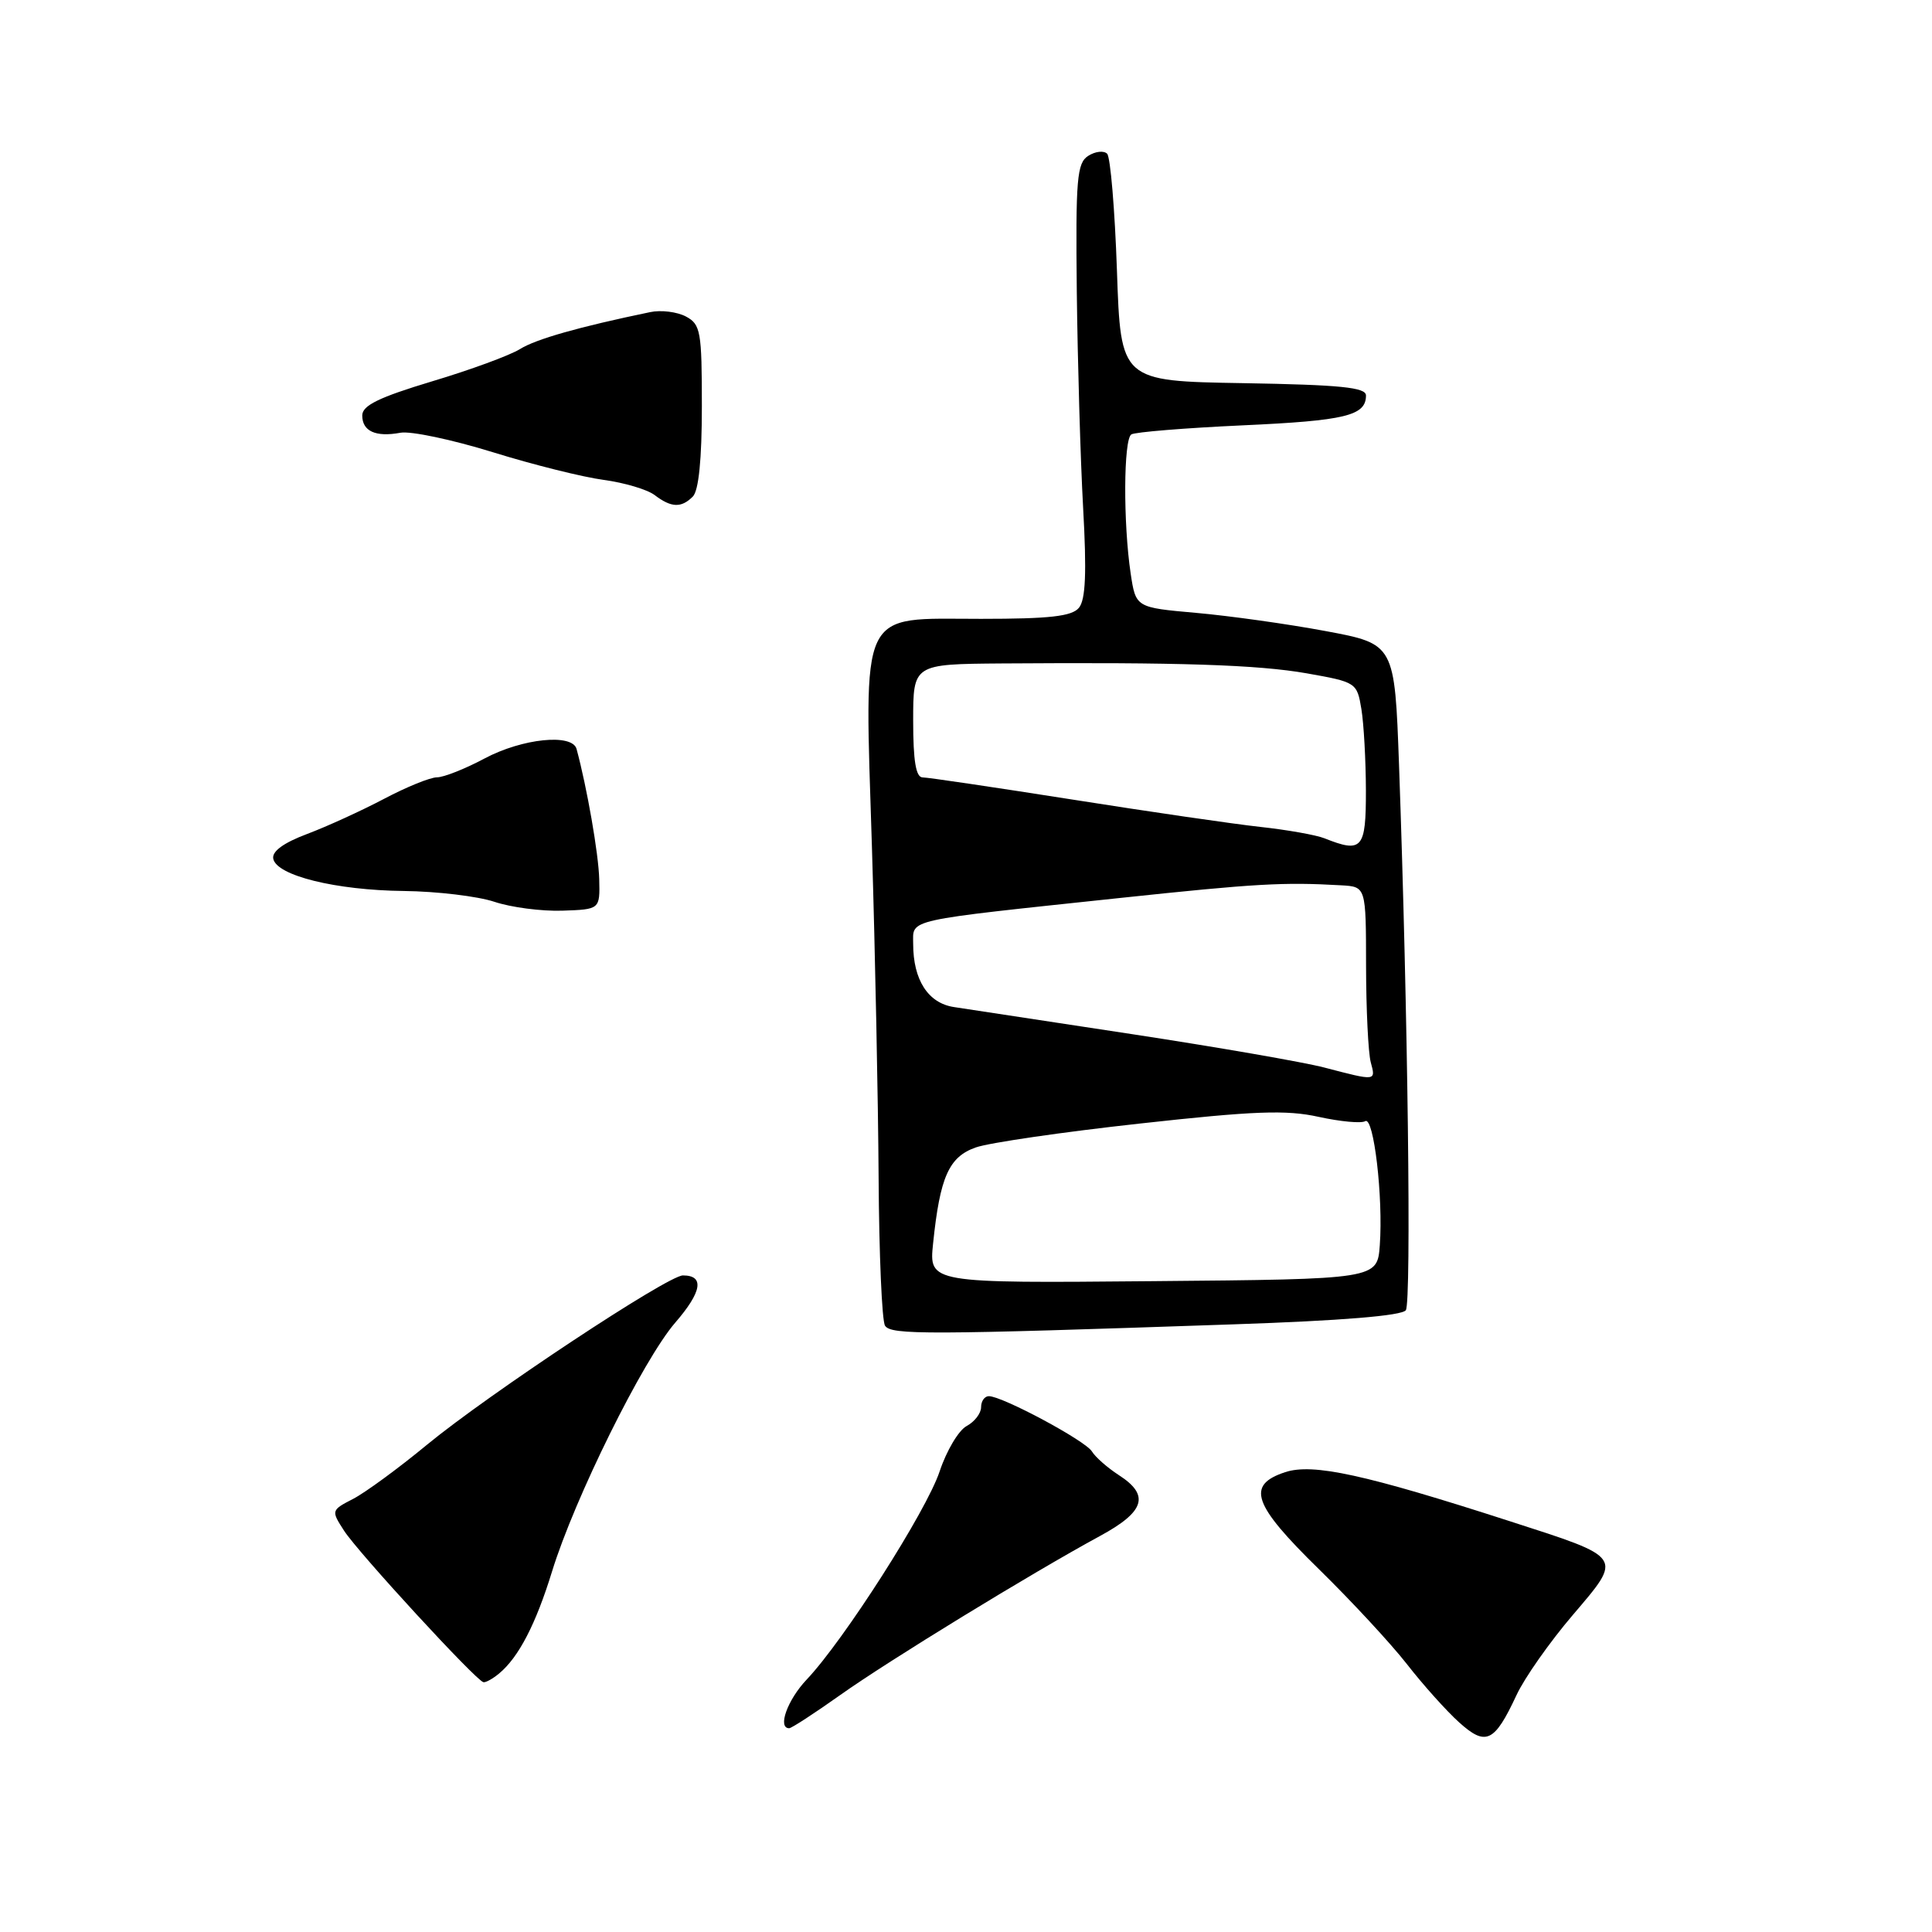 <?xml version="1.0" encoding="UTF-8" standalone="no"?>
<!DOCTYPE svg PUBLIC "-//W3C//DTD SVG 1.1//EN" "http://www.w3.org/Graphics/SVG/1.1/DTD/svg11.dtd" >
<svg xmlns="http://www.w3.org/2000/svg" xmlns:xlink="http://www.w3.org/1999/xlink" version="1.1" viewBox="0 0 256 256">
 <g >
 <path fill="currentColor"
d=" M 200.94 224.62 C 201.99 222.35 205.35 217.57 208.40 214.00 C 215.06 206.18 215.25 206.47 200.03 201.56 C 180.84 195.36 173.96 193.86 170.29 195.07 C 165.10 196.78 165.99 199.34 174.76 207.92 C 179.02 212.09 184.27 217.75 186.42 220.50 C 188.56 223.25 191.68 226.73 193.34 228.22 C 196.89 231.42 198.02 230.88 200.94 224.62 Z  M 111.32 224.61 C 117.75 220.04 136.67 208.46 145.75 203.53 C 151.71 200.30 152.39 198.12 148.25 195.46 C 146.74 194.48 145.14 193.07 144.69 192.33 C 143.85 190.91 132.82 185.00 131.03 185.00 C 130.46 185.00 130.00 185.66 130.00 186.46 C 130.00 187.27 129.14 188.39 128.08 188.96 C 127.03 189.52 125.42 192.22 124.51 194.96 C 122.77 200.21 111.81 217.36 106.89 222.55 C 104.34 225.24 102.99 229.00 104.57 229.00 C 104.88 229.00 107.92 227.02 111.32 224.61 Z  M 66.13 221.75 C 68.72 219.61 71.00 215.21 73.15 208.22 C 76.13 198.54 85.20 180.21 89.47 175.26 C 93.02 171.16 93.37 169.00 90.49 169.00 C 88.49 169.00 64.74 184.72 56.61 191.41 C 52.82 194.54 48.40 197.78 46.79 198.61 C 43.88 200.11 43.87 200.16 45.58 202.81 C 47.40 205.66 63.11 222.74 64.06 222.90 C 64.37 222.96 65.30 222.44 66.13 221.75 Z  M 163.50 175.48 C 177.74 175.00 185.77 174.34 186.28 173.61 C 187.03 172.53 186.55 134.04 185.38 101.41 C 184.80 85.33 184.80 85.33 175.65 83.62 C 170.62 82.68 162.90 81.60 158.50 81.21 C 150.50 80.50 150.50 80.50 149.82 76.00 C 148.82 69.30 148.87 58.20 149.91 57.56 C 150.41 57.25 157.05 56.71 164.66 56.36 C 178.29 55.74 181.00 55.08 181.00 52.40 C 181.00 51.33 177.61 50.99 164.75 50.77 C 148.50 50.50 148.50 50.50 148.00 35.83 C 147.72 27.77 147.14 20.81 146.70 20.37 C 146.26 19.93 145.14 20.05 144.20 20.65 C 142.70 21.60 142.52 23.67 142.68 38.61 C 142.79 47.90 143.16 60.81 143.52 67.29 C 144.00 75.88 143.85 79.48 142.96 80.54 C 142.03 81.67 139.08 82.00 129.99 82.00 C 113.62 82.00 114.54 80.08 115.54 112.40 C 115.96 126.20 116.36 145.82 116.42 156.00 C 116.48 166.18 116.86 175.02 117.27 175.66 C 118.06 176.90 122.78 176.88 163.50 175.48 Z  M 79.40 116.50 C 79.32 113.17 77.78 104.35 76.40 99.25 C 75.84 97.16 69.21 97.84 64.21 100.50 C 61.63 101.88 58.79 103.00 57.90 103.00 C 57.01 103.00 53.86 104.28 50.89 105.85 C 47.93 107.41 43.34 109.51 40.71 110.50 C 37.56 111.68 36.01 112.82 36.21 113.79 C 36.65 116.02 44.49 117.96 53.50 118.06 C 57.90 118.11 63.30 118.76 65.50 119.49 C 67.70 120.23 71.75 120.76 74.50 120.67 C 79.50 120.50 79.50 120.50 79.40 116.50 Z  M 91.80 65.80 C 92.58 65.02 93.00 60.87 93.00 53.84 C 93.00 43.90 92.84 42.98 90.89 41.94 C 89.72 41.32 87.58 41.05 86.14 41.36 C 76.73 43.31 71.00 44.94 68.91 46.25 C 67.58 47.08 62.34 49.01 57.25 50.53 C 50.21 52.65 48.00 53.73 48.00 55.05 C 48.00 57.14 49.78 57.95 53.06 57.34 C 54.40 57.09 59.90 58.25 65.27 59.91 C 70.64 61.58 77.27 63.23 80.00 63.59 C 82.73 63.96 85.76 64.86 86.73 65.59 C 88.95 67.28 90.27 67.33 91.80 65.80 Z  M 123.64 164.76 C 124.55 155.95 125.73 153.29 129.30 152.04 C 131.06 151.42 140.82 150.00 151.00 148.88 C 166.18 147.20 170.44 147.04 174.73 147.99 C 177.61 148.62 180.39 148.88 180.90 148.56 C 182.03 147.87 183.29 158.68 182.83 165.00 C 182.50 169.50 182.50 169.50 152.80 169.76 C 123.09 170.03 123.09 170.03 123.64 164.76 Z  M 175.50 141.46 C 172.75 140.74 161.28 138.75 150.00 137.03 C 138.72 135.32 128.11 133.70 126.40 133.44 C 122.98 132.92 121.00 129.85 121.00 125.07 C 121.00 121.73 119.57 122.05 148.47 118.98 C 166.46 117.07 170.07 116.87 177.75 117.31 C 181.00 117.50 181.00 117.50 181.01 128.00 C 181.02 133.78 181.30 139.51 181.63 140.75 C 182.31 143.27 182.39 143.26 175.50 141.46 Z  M 175.50 111.08 C 174.40 110.64 170.57 109.96 167.00 109.57 C 163.43 109.18 152.18 107.54 142.00 105.93 C 131.82 104.33 122.94 103.01 122.25 103.01 C 121.36 103.00 121.00 100.83 121.00 95.50 C 121.00 88.00 121.00 88.00 132.75 87.91 C 156.31 87.74 166.64 88.08 173.15 89.22 C 179.71 90.38 179.81 90.45 180.39 93.95 C 180.71 95.90 180.98 100.76 180.99 104.75 C 181.00 112.49 180.50 113.07 175.50 111.08 Z "/>
</g>
</svg>